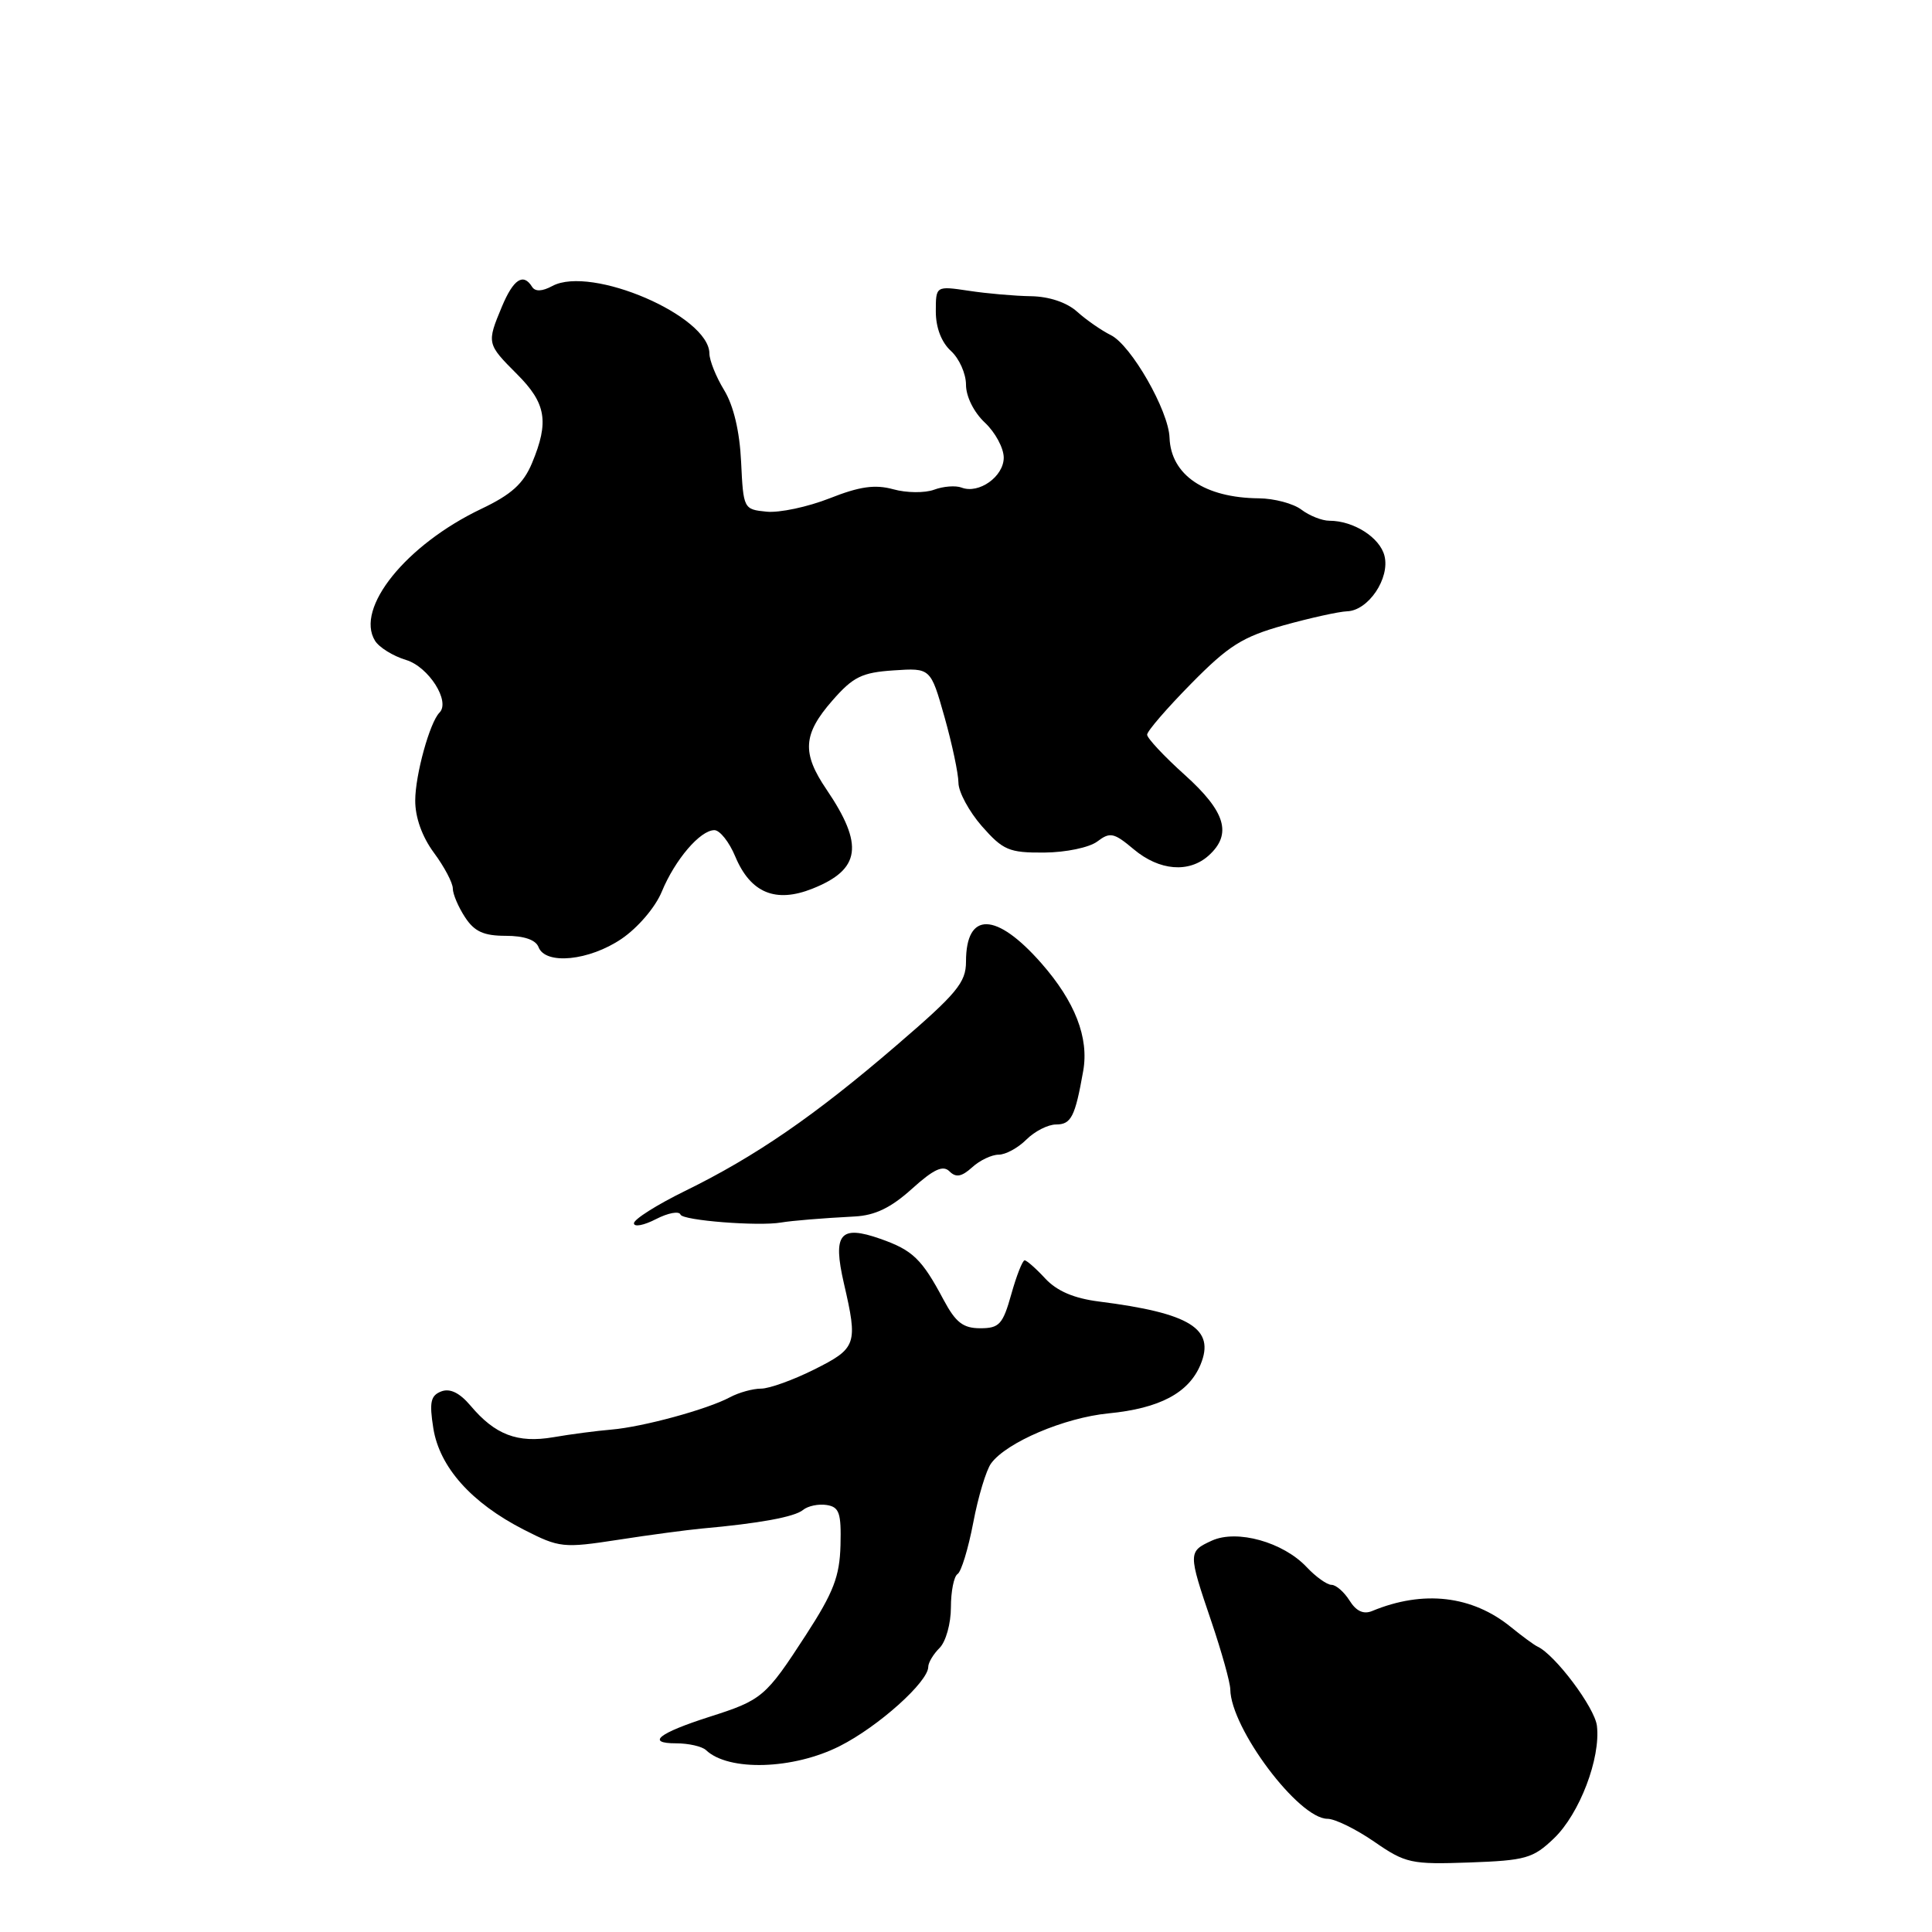 <?xml version="1.0" encoding="UTF-8" standalone="no"?>
<!DOCTYPE svg PUBLIC "-//W3C//DTD SVG 1.1//EN" "http://www.w3.org/Graphics/SVG/1.1/DTD/svg11.dtd" >
<svg xmlns="http://www.w3.org/2000/svg" xmlns:xlink="http://www.w3.org/1999/xlink" version="1.1" viewBox="0 0 256 256">
 <g >
 <path fill="currentColor"
d=" M 205.91 243.59 C 209.30 240.34 212.11 232.98 211.60 228.68 C 211.31 226.25 206.04 219.23 203.71 218.17 C 203.28 217.97 201.71 216.82 200.21 215.60 C 195.07 211.41 188.59 210.66 181.81 213.47 C 180.67 213.94 179.70 213.49 178.82 212.08 C 178.10 210.94 177.03 210.00 176.43 210.00 C 175.84 210.00 174.35 208.94 173.14 207.65 C 170.02 204.33 163.91 202.63 160.58 204.14 C 157.42 205.59 157.42 205.75 160.51 214.85 C 161.88 218.89 163.01 222.94 163.02 223.85 C 163.09 229.02 172.08 241.00 175.90 241.00 C 176.89 241.00 179.68 242.37 182.10 244.04 C 186.24 246.90 186.98 247.06 194.68 246.79 C 202.17 246.52 203.13 246.25 205.91 243.59 Z  M 111.28 231.36 C 116.38 228.79 123.00 222.85 123.00 220.86 C 123.00 220.31 123.67 219.18 124.50 218.36 C 125.33 217.53 126.00 215.12 126.00 212.99 C 126.00 210.86 126.40 208.87 126.88 208.57 C 127.37 208.27 128.30 205.21 128.96 201.76 C 129.61 198.32 130.68 194.78 131.33 193.90 C 133.38 191.11 141.04 187.85 146.88 187.28 C 153.66 186.62 157.52 184.57 159.08 180.81 C 161.05 176.06 157.70 173.99 145.63 172.46 C 142.30 172.04 140.05 171.07 138.51 169.42 C 137.28 168.09 136.04 167.00 135.77 167.00 C 135.49 167.00 134.69 169.03 134.00 171.50 C 132.88 175.49 132.41 176.00 129.89 176.00 C 127.62 176.00 126.64 175.24 125.04 172.25 C 122.15 166.82 120.95 165.66 116.65 164.15 C 111.30 162.27 110.31 163.48 111.82 170.05 C 113.69 178.13 113.52 178.64 107.92 181.45 C 105.12 182.85 101.94 184.00 100.85 184.00 C 99.76 184.00 97.91 184.51 96.73 185.14 C 93.73 186.75 85.17 189.08 81.00 189.43 C 79.08 189.59 75.62 190.04 73.32 190.44 C 68.57 191.25 65.60 190.12 62.35 186.26 C 60.90 184.55 59.63 183.93 58.47 184.37 C 57.06 184.92 56.87 185.79 57.42 189.27 C 58.25 194.41 62.46 199.14 69.41 202.69 C 74.13 205.10 74.62 205.15 81.91 204.03 C 86.08 203.38 91.08 202.72 93.00 202.54 C 100.61 201.86 105.29 201.00 106.40 200.08 C 107.04 199.55 108.45 199.25 109.53 199.42 C 111.21 199.68 111.48 200.47 111.37 204.75 C 111.26 208.88 110.45 211.00 106.79 216.64 C 101.45 224.87 101.00 225.26 94.00 227.49 C 87.25 229.65 85.55 231.00 89.60 231.00 C 91.25 231.00 93.03 231.41 93.55 231.90 C 96.54 234.74 105.12 234.48 111.28 231.36 Z  M 90.17 160.94 C 90.45 161.72 100.50 162.51 103.50 161.99 C 104.91 161.75 108.86 161.42 113.25 161.19 C 115.95 161.05 118.06 160.03 120.83 157.53 C 123.71 154.93 124.95 154.35 125.81 155.21 C 126.67 156.07 127.42 155.93 128.81 154.68 C 129.82 153.75 131.41 153.00 132.33 153.00 C 133.25 153.00 134.90 152.10 136.00 151.00 C 137.10 149.90 138.87 149.00 139.93 149.00 C 141.94 149.00 142.46 147.97 143.53 141.91 C 144.31 137.50 142.45 132.72 137.99 127.64 C 132.00 120.82 128.00 120.73 128.00 127.42 C 128.00 130.19 126.81 131.63 118.75 138.55 C 107.94 147.85 100.10 153.24 90.75 157.82 C 87.04 159.64 84.00 161.56 84.00 162.09 C 84.00 162.62 85.31 162.37 86.92 161.54 C 88.53 160.71 89.99 160.44 90.17 160.94 Z  M 82.36 124.40 C 84.52 122.93 86.84 120.22 87.69 118.15 C 89.44 113.91 92.78 110.00 94.66 110.00 C 95.38 110.00 96.63 111.57 97.43 113.50 C 99.45 118.32 102.77 119.70 107.66 117.75 C 114.04 115.21 114.50 111.97 109.53 104.63 C 106.22 99.77 106.39 97.29 110.29 92.83 C 113.04 89.68 114.20 89.11 118.40 88.83 C 123.31 88.50 123.31 88.50 125.15 95.00 C 126.16 98.58 126.99 102.50 127.00 103.72 C 127.00 104.93 128.40 107.52 130.10 109.47 C 132.91 112.66 133.70 113.00 138.35 112.97 C 141.23 112.95 144.34 112.30 145.40 111.50 C 147.09 110.22 147.60 110.33 150.22 112.53 C 153.62 115.39 157.56 115.71 160.17 113.35 C 163.29 110.52 162.40 107.55 157.00 102.69 C 154.25 100.22 152.00 97.81 152.00 97.35 C 152.00 96.88 154.63 93.84 157.84 90.58 C 162.79 85.55 164.63 84.39 170.08 82.86 C 173.61 81.88 177.40 81.04 178.50 81.00 C 181.31 80.91 184.20 76.63 183.45 73.65 C 182.84 71.22 179.36 69.00 176.14 69.00 C 175.18 69.00 173.51 68.34 172.44 67.53 C 171.37 66.72 168.84 66.05 166.82 66.03 C 159.62 65.97 155.15 62.94 154.97 58.00 C 154.85 54.42 149.89 45.75 147.20 44.41 C 145.95 43.79 143.93 42.39 142.71 41.29 C 141.35 40.07 139.01 39.29 136.63 39.25 C 134.50 39.22 130.79 38.90 128.38 38.53 C 124.00 37.88 124.00 37.88 124.00 41.28 C 124.00 43.42 124.75 45.36 126.00 46.50 C 127.10 47.50 128.00 49.51 128.00 50.98 C 128.00 52.54 129.04 54.63 130.50 56.00 C 131.88 57.29 133.00 59.38 133.00 60.64 C 133.00 63.14 129.71 65.49 127.42 64.61 C 126.64 64.31 125.00 64.43 123.77 64.89 C 122.55 65.34 120.11 65.32 118.36 64.83 C 115.95 64.17 113.92 64.45 109.93 66.03 C 107.03 67.17 103.28 67.97 101.58 67.80 C 98.53 67.50 98.50 67.43 98.20 61.19 C 98.01 57.15 97.20 53.74 95.95 51.69 C 94.88 49.94 94.01 47.76 94.00 46.85 C 93.99 41.87 78.35 35.14 73.20 37.89 C 71.83 38.63 70.91 38.66 70.50 38.00 C 69.34 36.13 68.03 36.99 66.51 40.62 C 64.48 45.49 64.50 45.56 68.50 49.57 C 72.37 53.43 72.78 55.88 70.50 61.35 C 69.35 64.10 67.77 65.53 63.75 67.44 C 53.80 72.19 47.03 80.59 49.69 84.90 C 50.23 85.78 52.08 86.93 53.81 87.45 C 56.80 88.36 59.72 92.95 58.23 94.43 C 56.95 95.71 55.03 102.66 55.02 106.06 C 55.01 108.30 55.92 110.86 57.50 113.00 C 58.88 114.86 60.00 116.99 60.00 117.73 C 60.00 118.47 60.73 120.18 61.62 121.54 C 62.86 123.44 64.10 124.00 67.01 124.00 C 69.44 124.00 70.99 124.53 71.36 125.50 C 72.28 127.89 78.07 127.31 82.36 124.40 Z "/>
</g>
</svg>